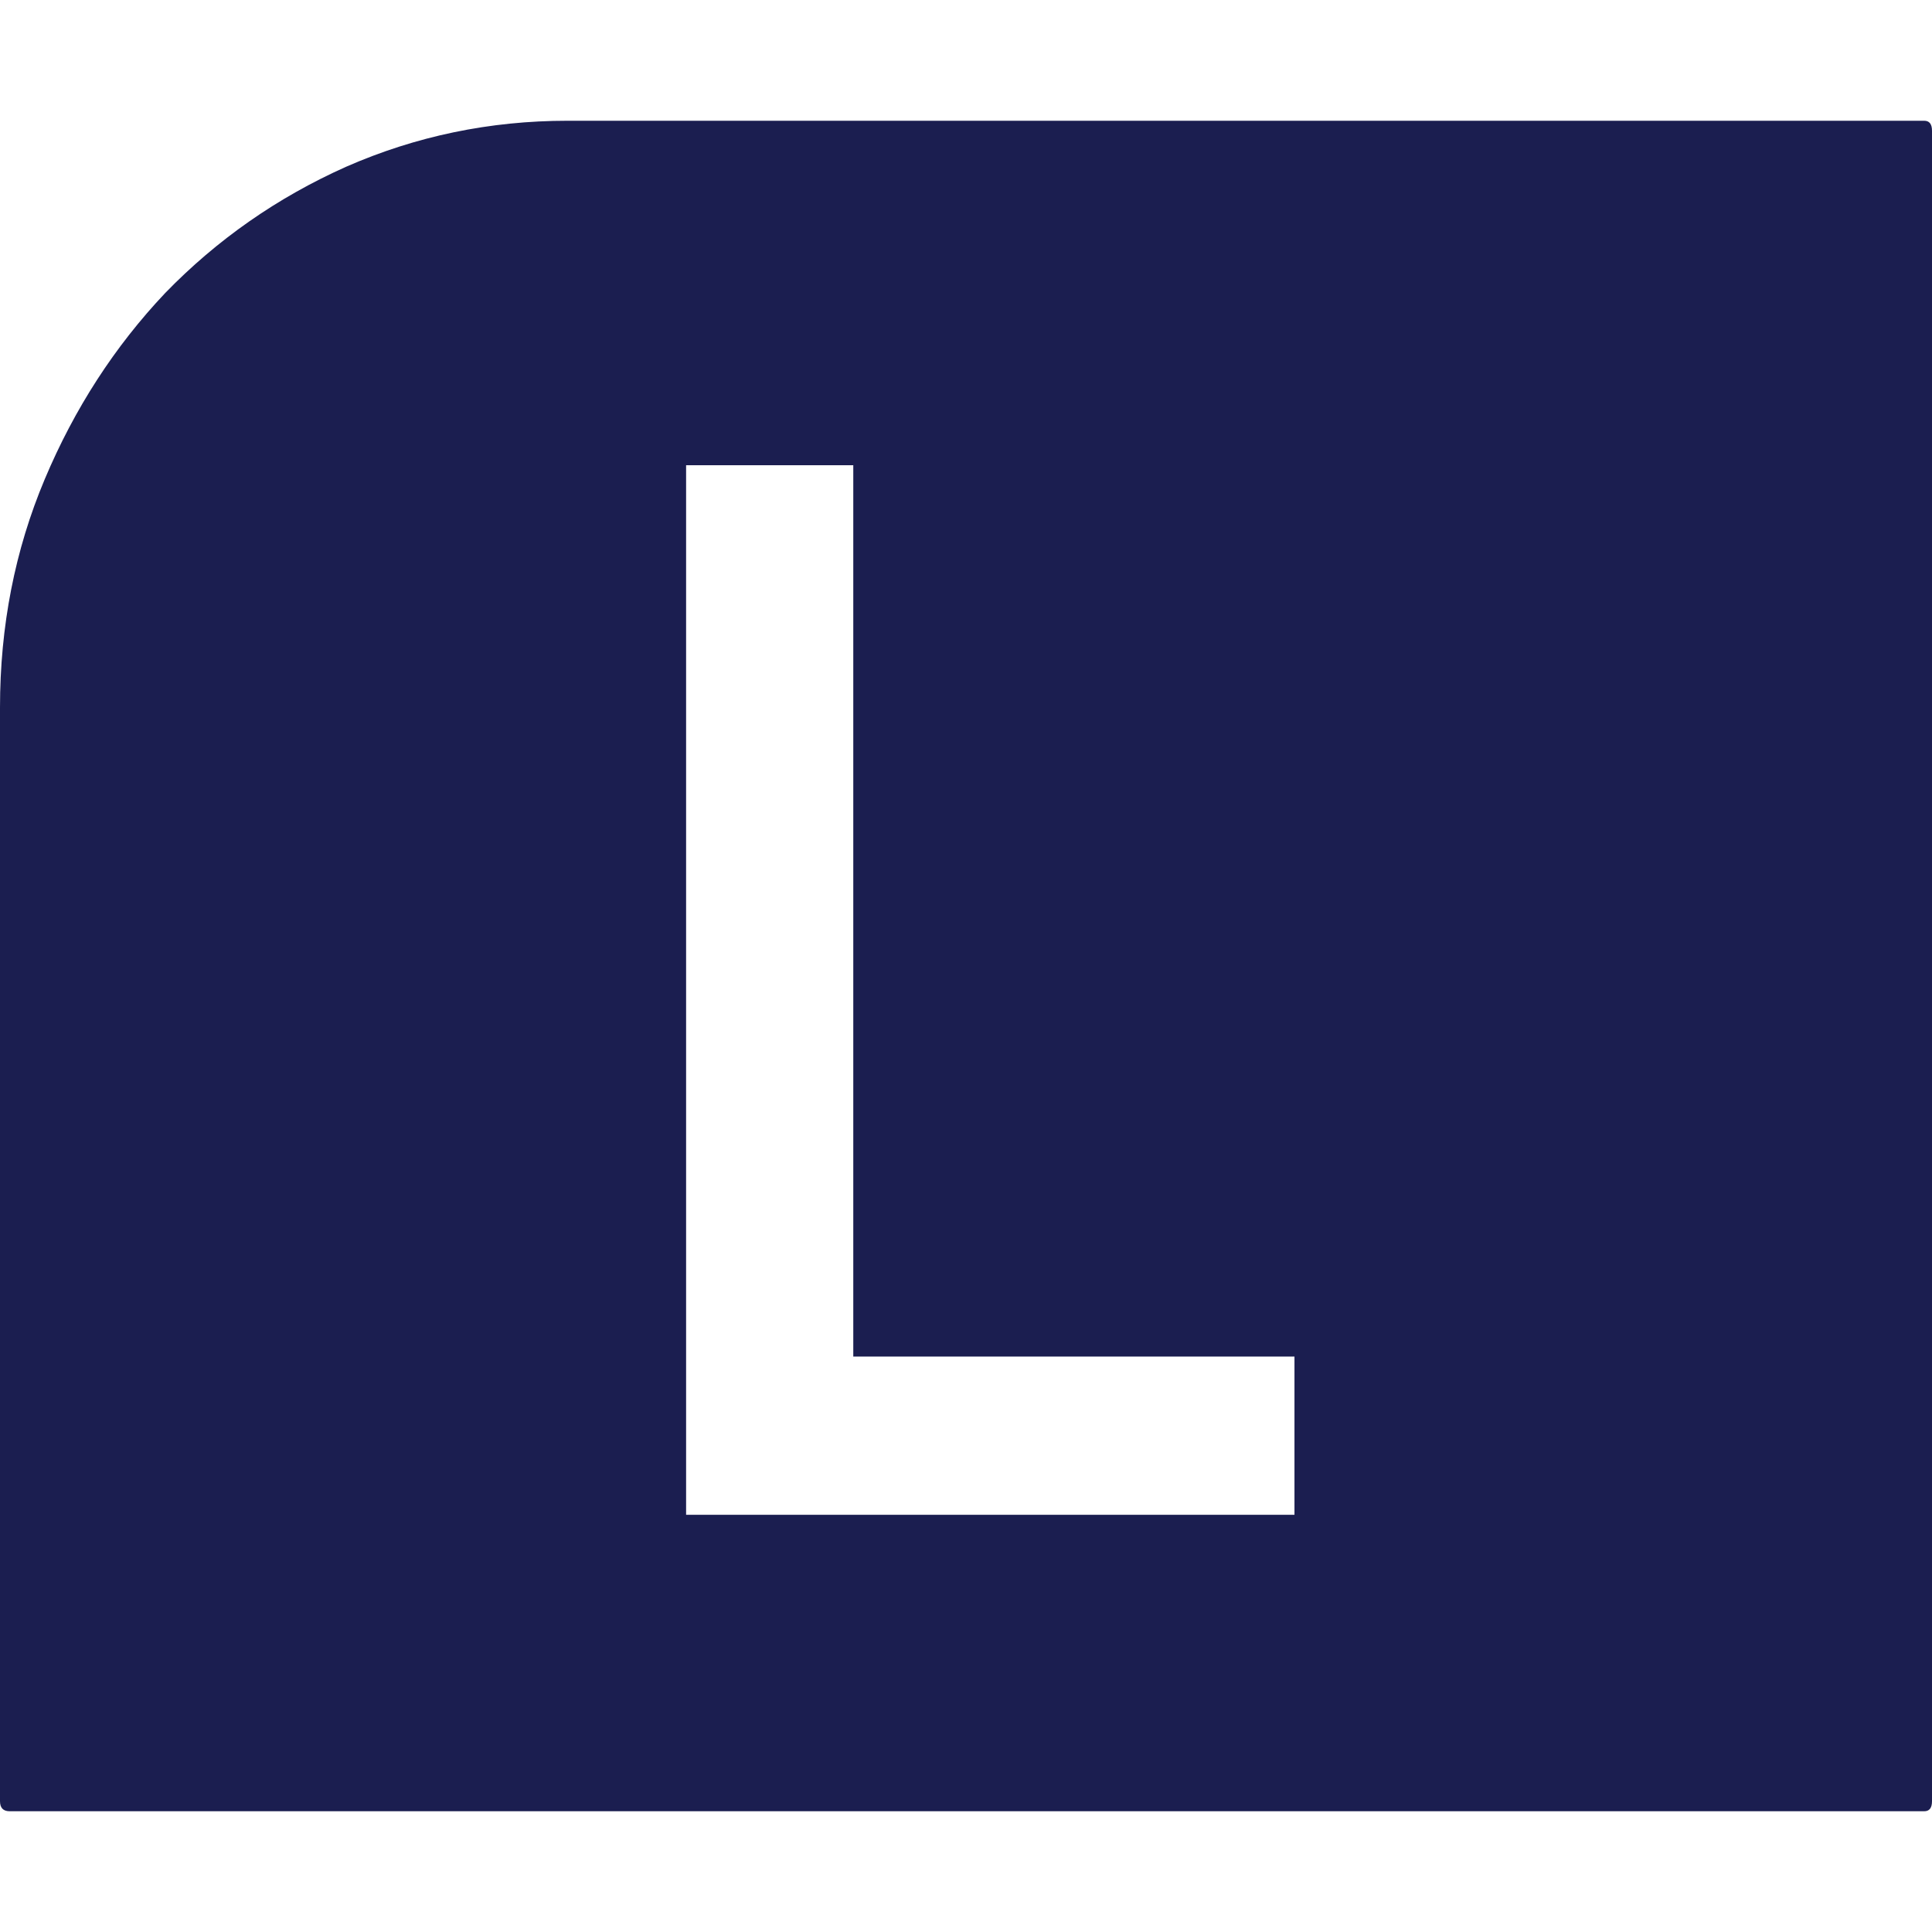 <svg width="64" height="64" viewBox="0 0 64 64" fill="none" xmlns="http://www.w3.org/2000/svg">
<path d="M18.801 4H63.742C63.914 4 64 4.111 64 4.332V59.668C64 59.889 63.914 60 63.742 60H0.322C0.107 60 0 59.889 0 59.668V23.441C0 20.742 0.494 18.221 1.481 15.877C2.468 13.532 3.799 11.476 5.473 9.706C7.19 7.937 9.186 6.543 11.461 5.526C13.779 4.509 16.225 4 18.801 4ZM28.266 44.938V15.412H22.728V50.18H42.881V44.938H28.266Z" fill="#1B1E50"/>
</svg>
